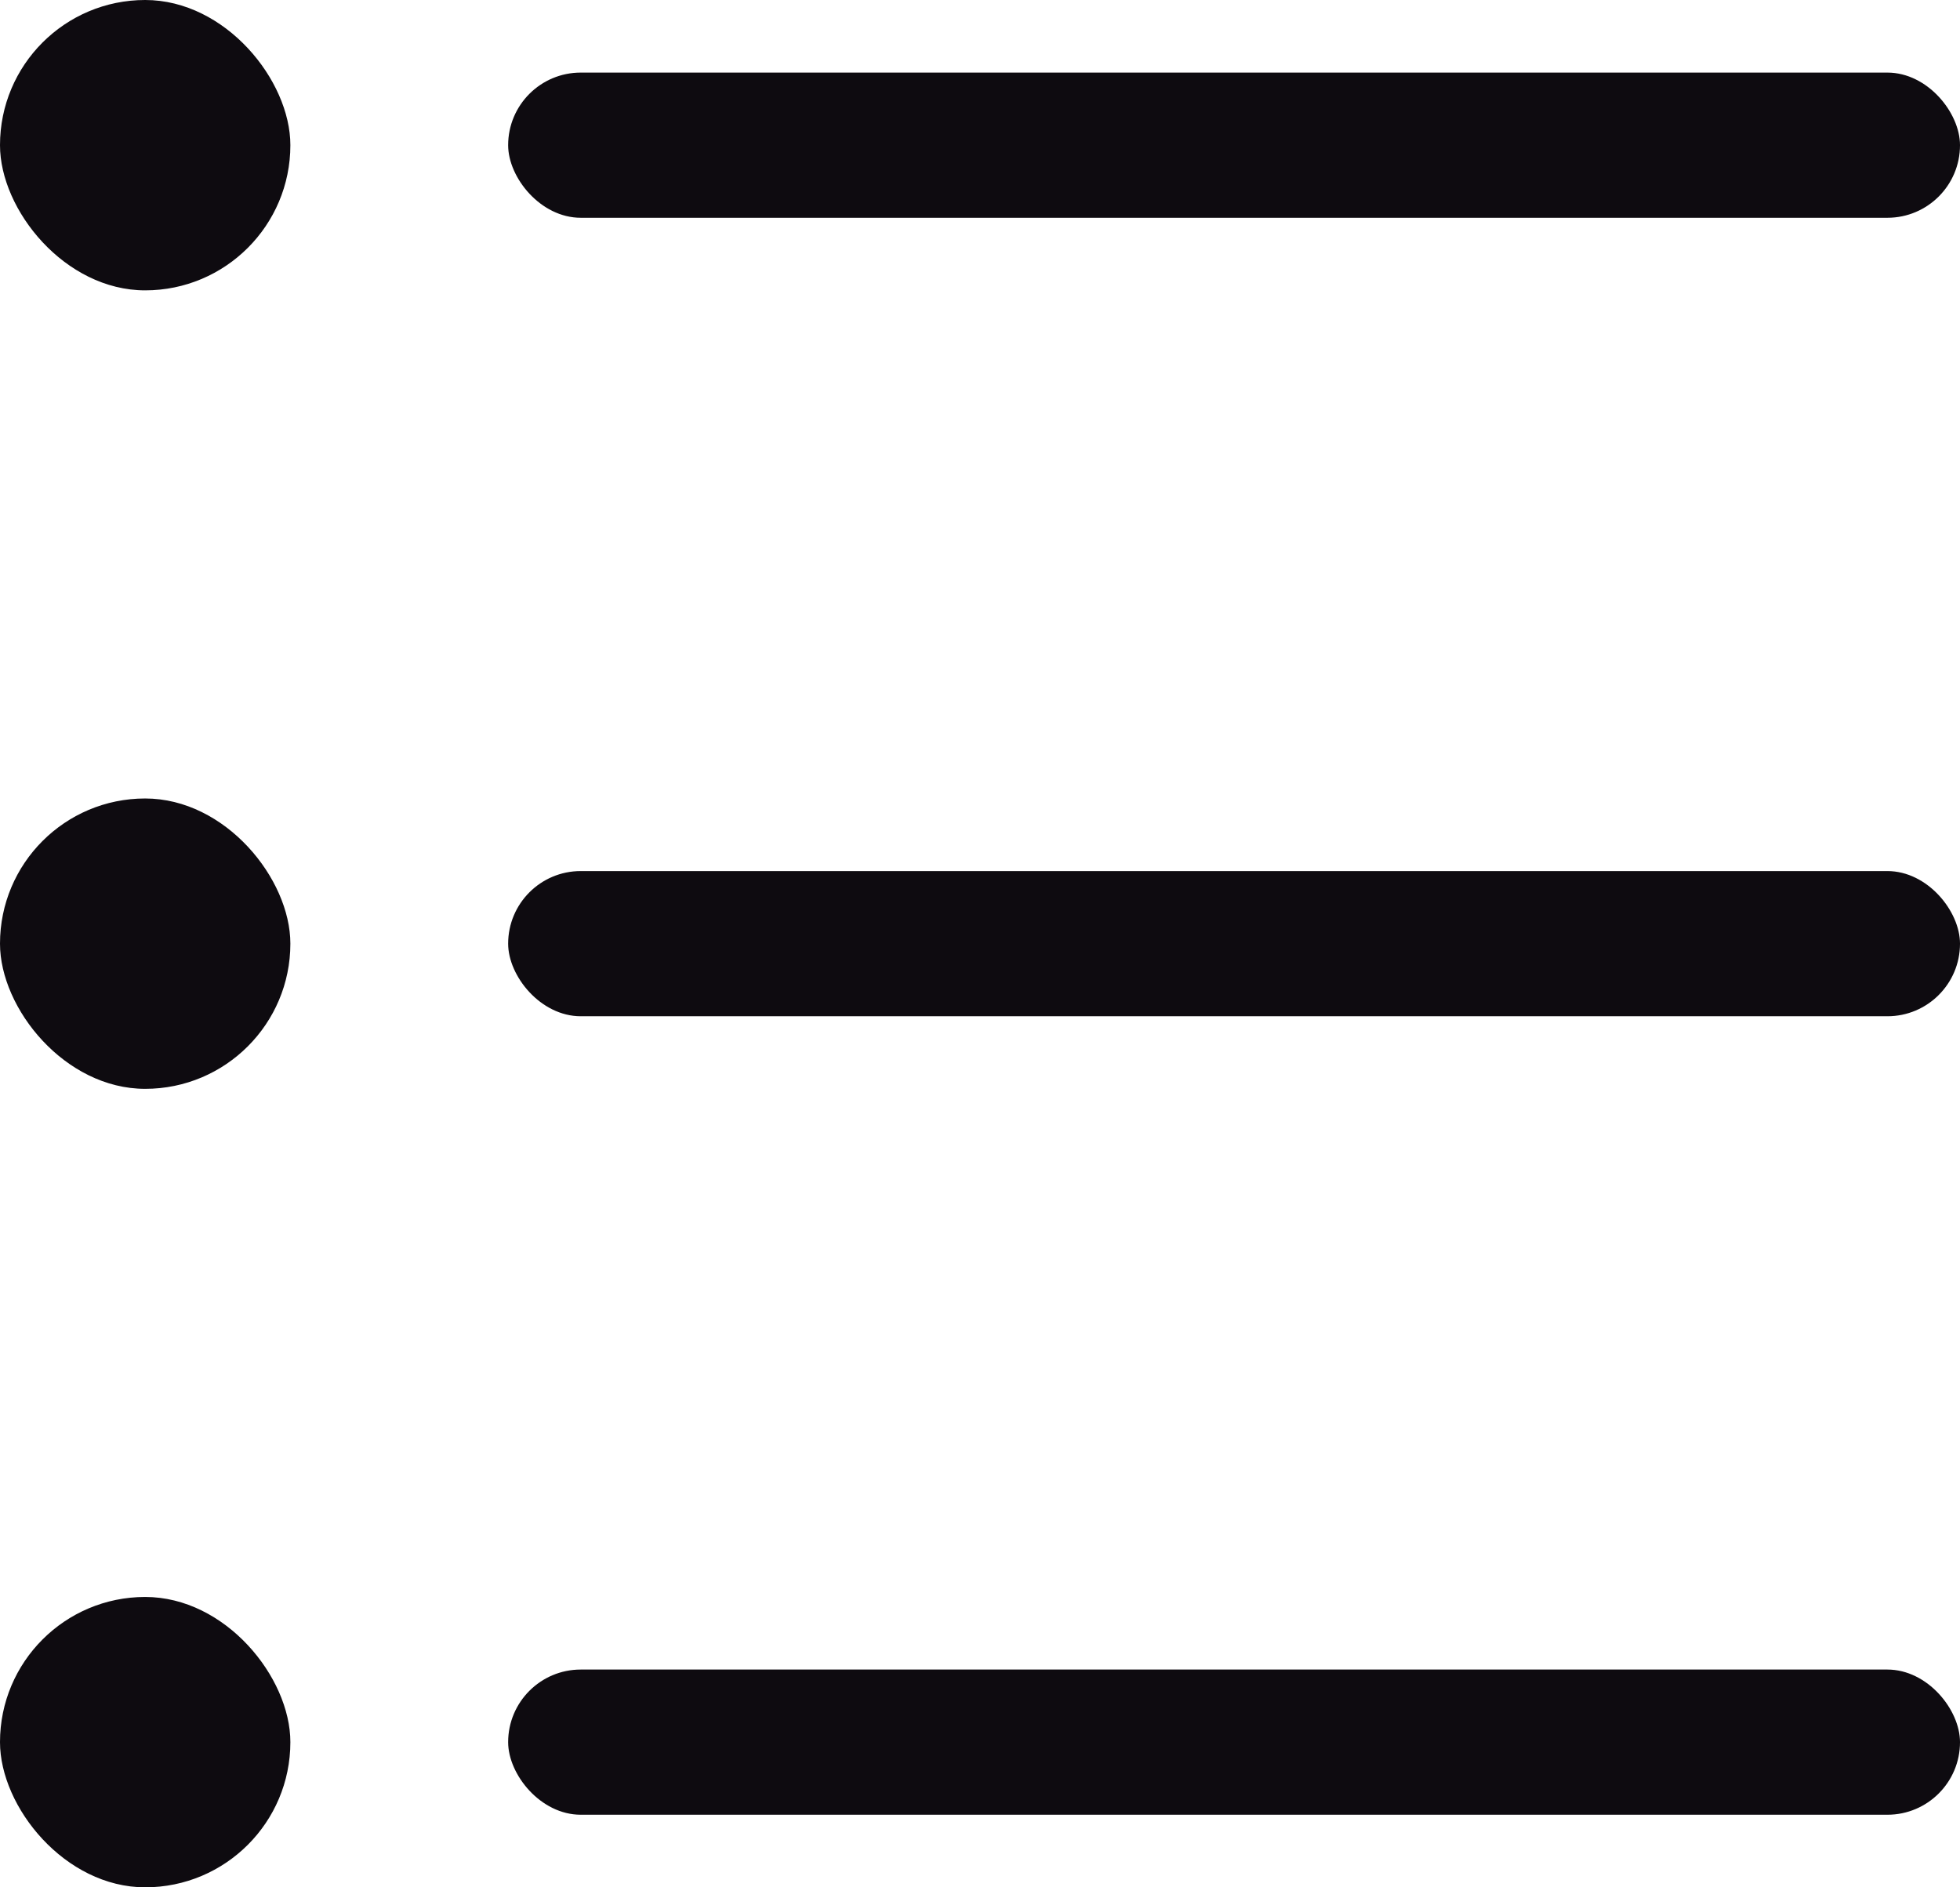 <svg width="27" height="26" viewBox="0 0 27 26" fill="none" xmlns="http://www.w3.org/2000/svg">
<rect x="7" y="1" width="20" height="2" rx="1" fill="#0E0B10"/>
<rect width="4" height="4" rx="2" fill="#0E0B10"/>
<rect x="7" y="12" width="20" height="2" rx="1" fill="#0E0B10"/>
<rect y="11" width="4" height="4" rx="2" fill="#0E0B10"/>
<rect x="7" y="23" width="20" height="2" rx="1" fill="#0E0B10"/>
<rect y="22" width="4" height="4" rx="2" fill="#0E0B10"/>
</svg>
